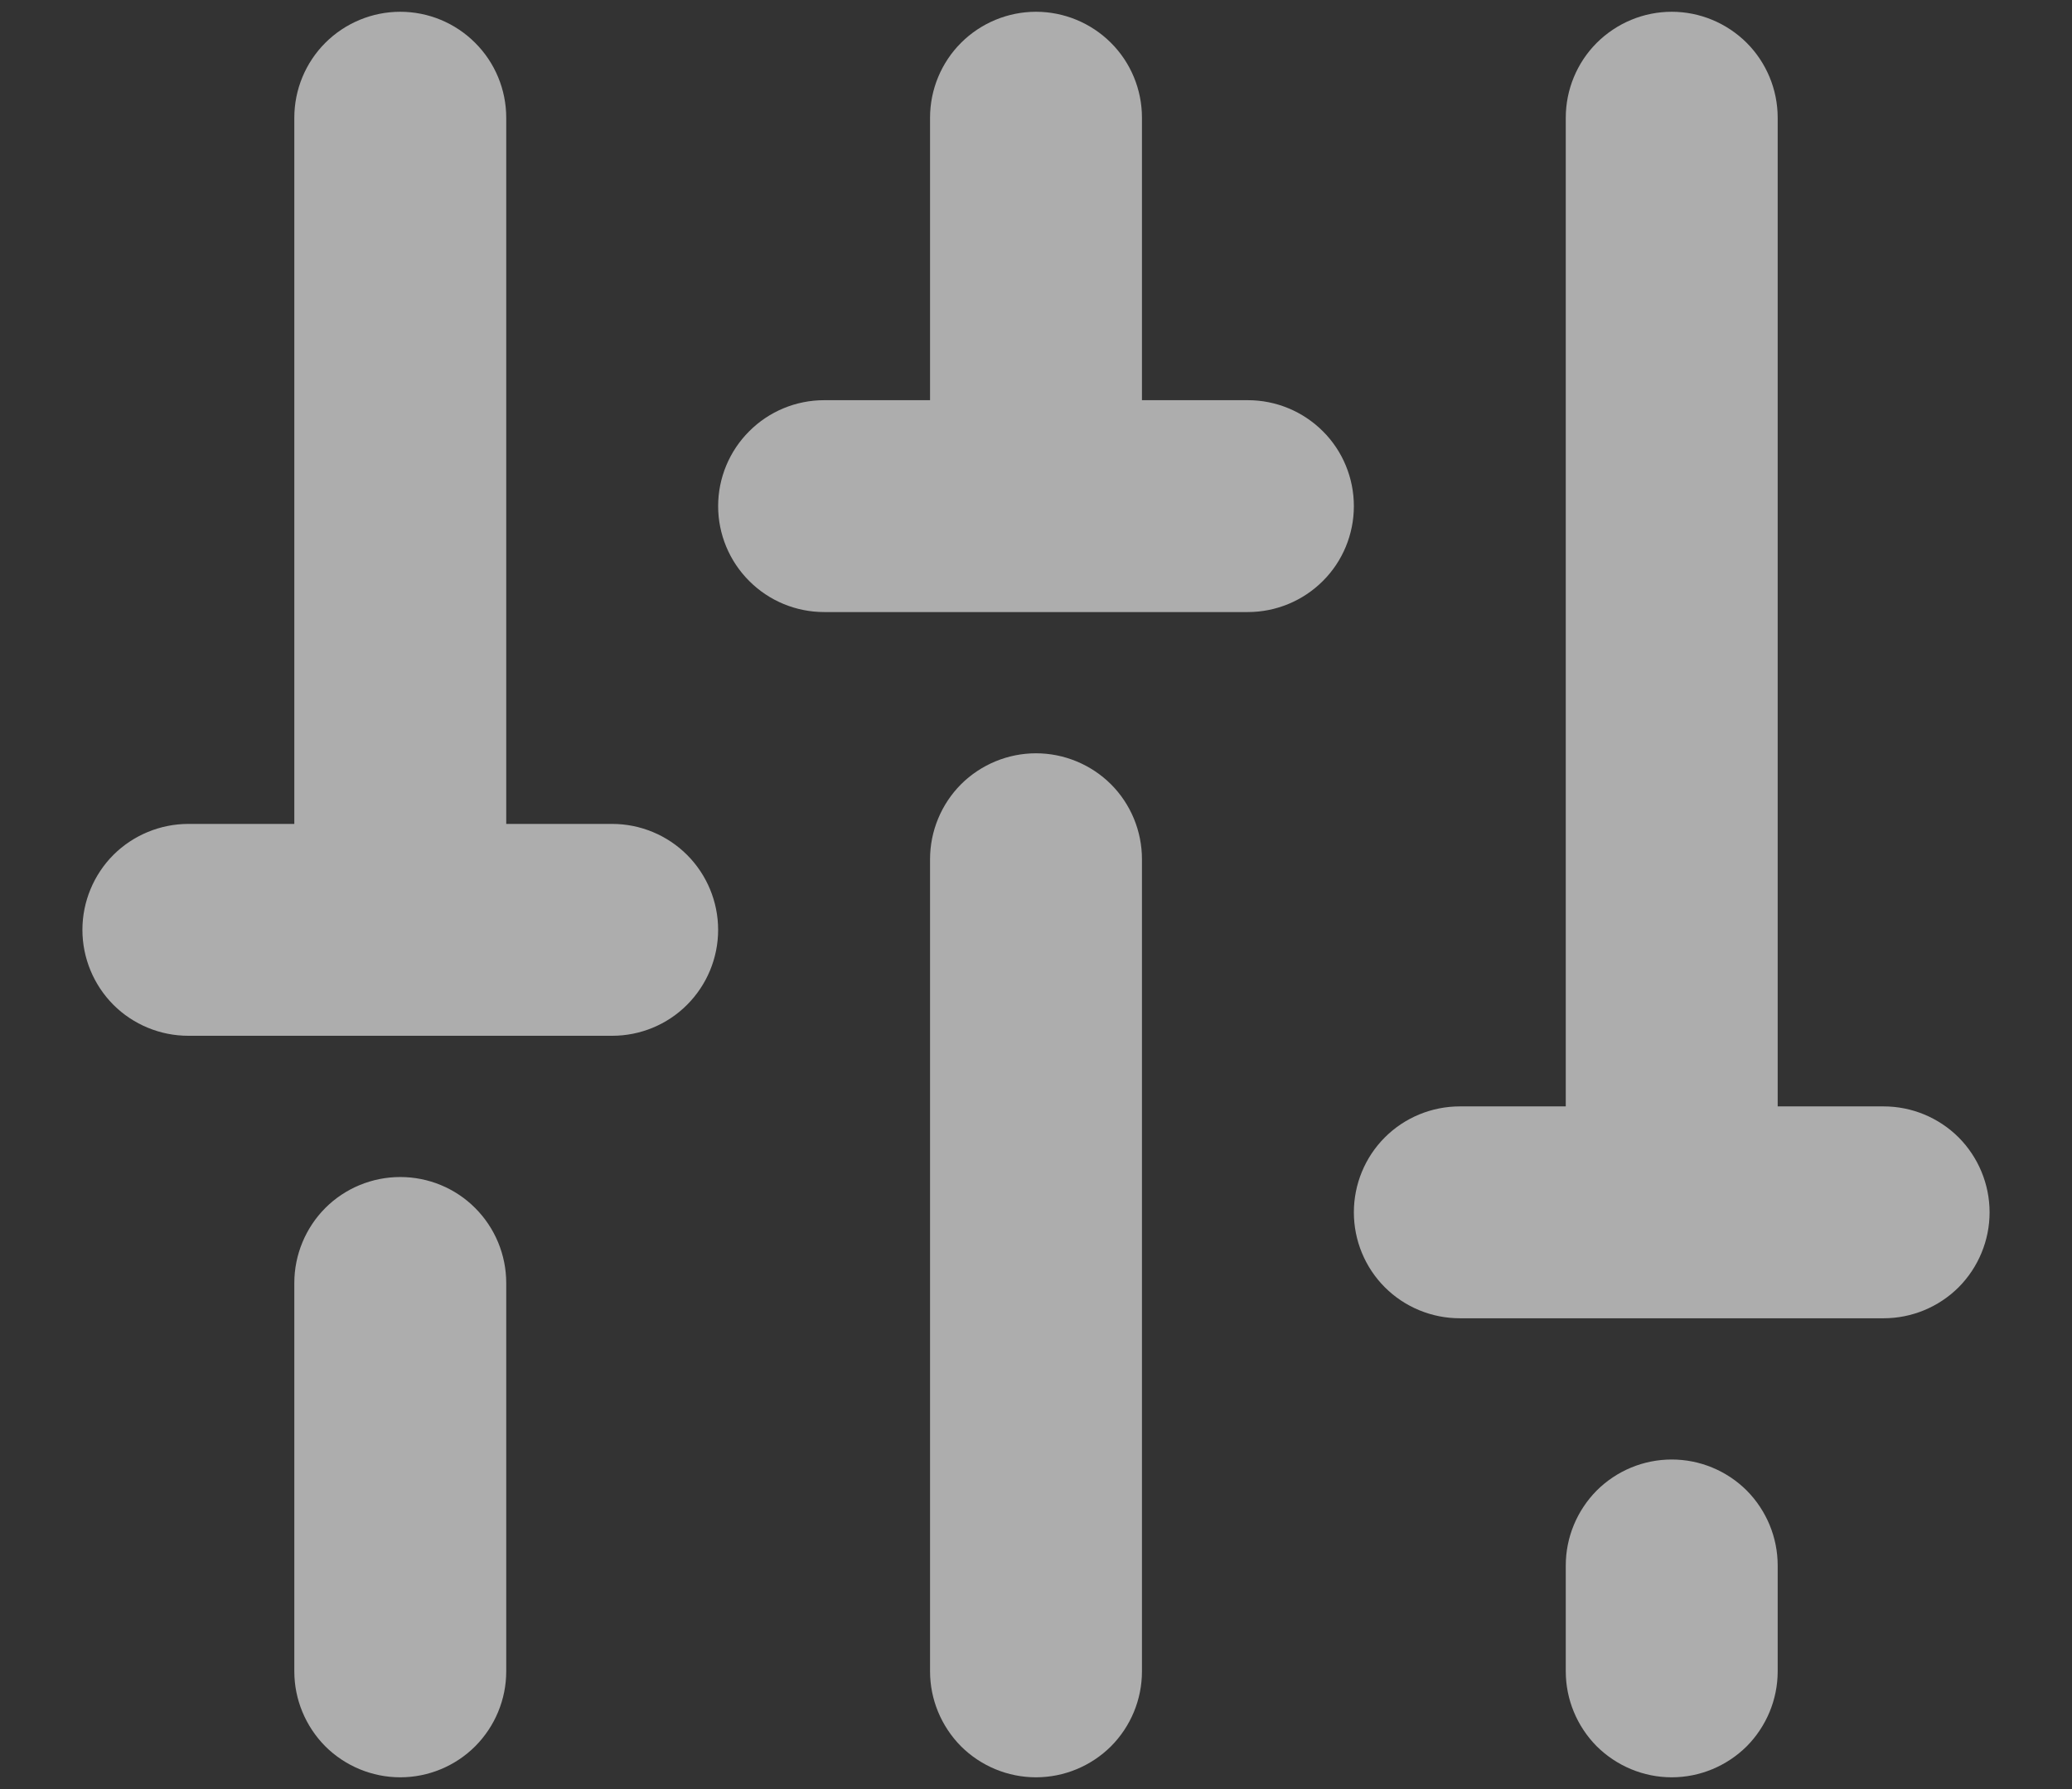 <svg width="22" height="19" viewBox="0 0 22 19" fill="none" xmlns="http://www.w3.org/2000/svg">
<rect x="0" y="0" width="22" height="19" fill="#333333" stroke="none"/>
<path d="M12.125 9.125V17.75C12.125 18.048 12.007 18.334 11.796 18.546C11.585 18.756 11.298 18.875 11 18.875C10.702 18.875 10.415 18.756 10.204 18.546C9.994 18.334 9.875 18.048 9.875 17.75V9.125C9.875 8.827 9.994 8.54 10.204 8.329C10.415 8.119 10.702 8 11 8C11.298 8 11.585 8.119 11.796 8.329C12.007 8.54 12.125 8.827 12.125 9.125ZM17.75 15.5C17.452 15.5 17.166 15.618 16.954 15.829C16.744 16.041 16.625 16.327 16.625 16.625V17.75C16.625 18.048 16.744 18.334 16.954 18.546C17.166 18.756 17.452 18.875 17.75 18.875C18.048 18.875 18.334 18.756 18.546 18.546C18.756 18.334 18.875 18.048 18.875 17.75V16.625C18.875 16.327 18.756 16.041 18.546 15.829C18.334 15.618 18.048 15.5 17.75 15.5ZM20 11.75H18.875V1.25C18.875 0.952 18.756 0.665 18.546 0.455C18.334 0.244 18.048 0.125 17.75 0.125C17.452 0.125 17.166 0.244 16.954 0.455C16.744 0.665 16.625 0.952 16.625 1.25V11.75H15.5C15.202 11.75 14.915 11.868 14.704 12.079C14.493 12.29 14.375 12.577 14.375 12.875C14.375 13.173 14.493 13.46 14.704 13.671C14.915 13.882 15.202 14 15.5 14H20C20.298 14 20.584 13.882 20.796 13.671C21.006 13.46 21.125 13.173 21.125 12.875C21.125 12.577 21.006 12.29 20.796 12.079C20.584 11.868 20.298 11.75 20 11.75ZM4.25 12.5C3.952 12.5 3.665 12.618 3.454 12.829C3.244 13.04 3.125 13.327 3.125 13.625V17.75C3.125 18.048 3.244 18.334 3.454 18.546C3.665 18.756 3.952 18.875 4.25 18.875C4.548 18.875 4.835 18.756 5.045 18.546C5.256 18.334 5.375 18.048 5.375 17.75V13.625C5.375 13.327 5.256 13.04 5.045 12.829C4.835 12.618 4.548 12.5 4.25 12.5ZM6.5 8.75H5.375V1.25C5.375 0.952 5.256 0.665 5.045 0.455C4.835 0.244 4.548 0.125 4.25 0.125C3.952 0.125 3.665 0.244 3.454 0.455C3.244 0.665 3.125 0.952 3.125 1.25V8.75H2C1.702 8.75 1.415 8.869 1.204 9.079C0.994 9.29 0.875 9.577 0.875 9.875C0.875 10.173 0.994 10.46 1.204 10.671C1.415 10.882 1.702 11 2 11H6.5C6.798 11 7.085 10.882 7.295 10.671C7.506 10.46 7.625 10.173 7.625 9.875C7.625 9.577 7.506 9.29 7.295 9.079C7.085 8.869 6.798 8.75 6.5 8.75ZM13.25 4.25H12.125V1.25C12.125 0.952 12.007 0.665 11.796 0.455C11.585 0.244 11.298 0.125 11 0.125C10.702 0.125 10.415 0.244 10.204 0.455C9.994 0.665 9.875 0.952 9.875 1.25V4.25H8.75C8.452 4.25 8.165 4.369 7.955 4.58C7.744 4.79 7.625 5.077 7.625 5.375C7.625 5.673 7.744 5.96 7.955 6.17C8.165 6.381 8.452 6.5 8.75 6.5H13.25C13.548 6.5 13.835 6.381 14.046 6.17C14.257 5.96 14.375 5.673 14.375 5.375C14.375 5.077 14.257 4.79 14.046 4.58C13.835 4.369 13.548 4.25 13.25 4.25Z" fill="white" fill-opacity="0.6"/>
</svg>
